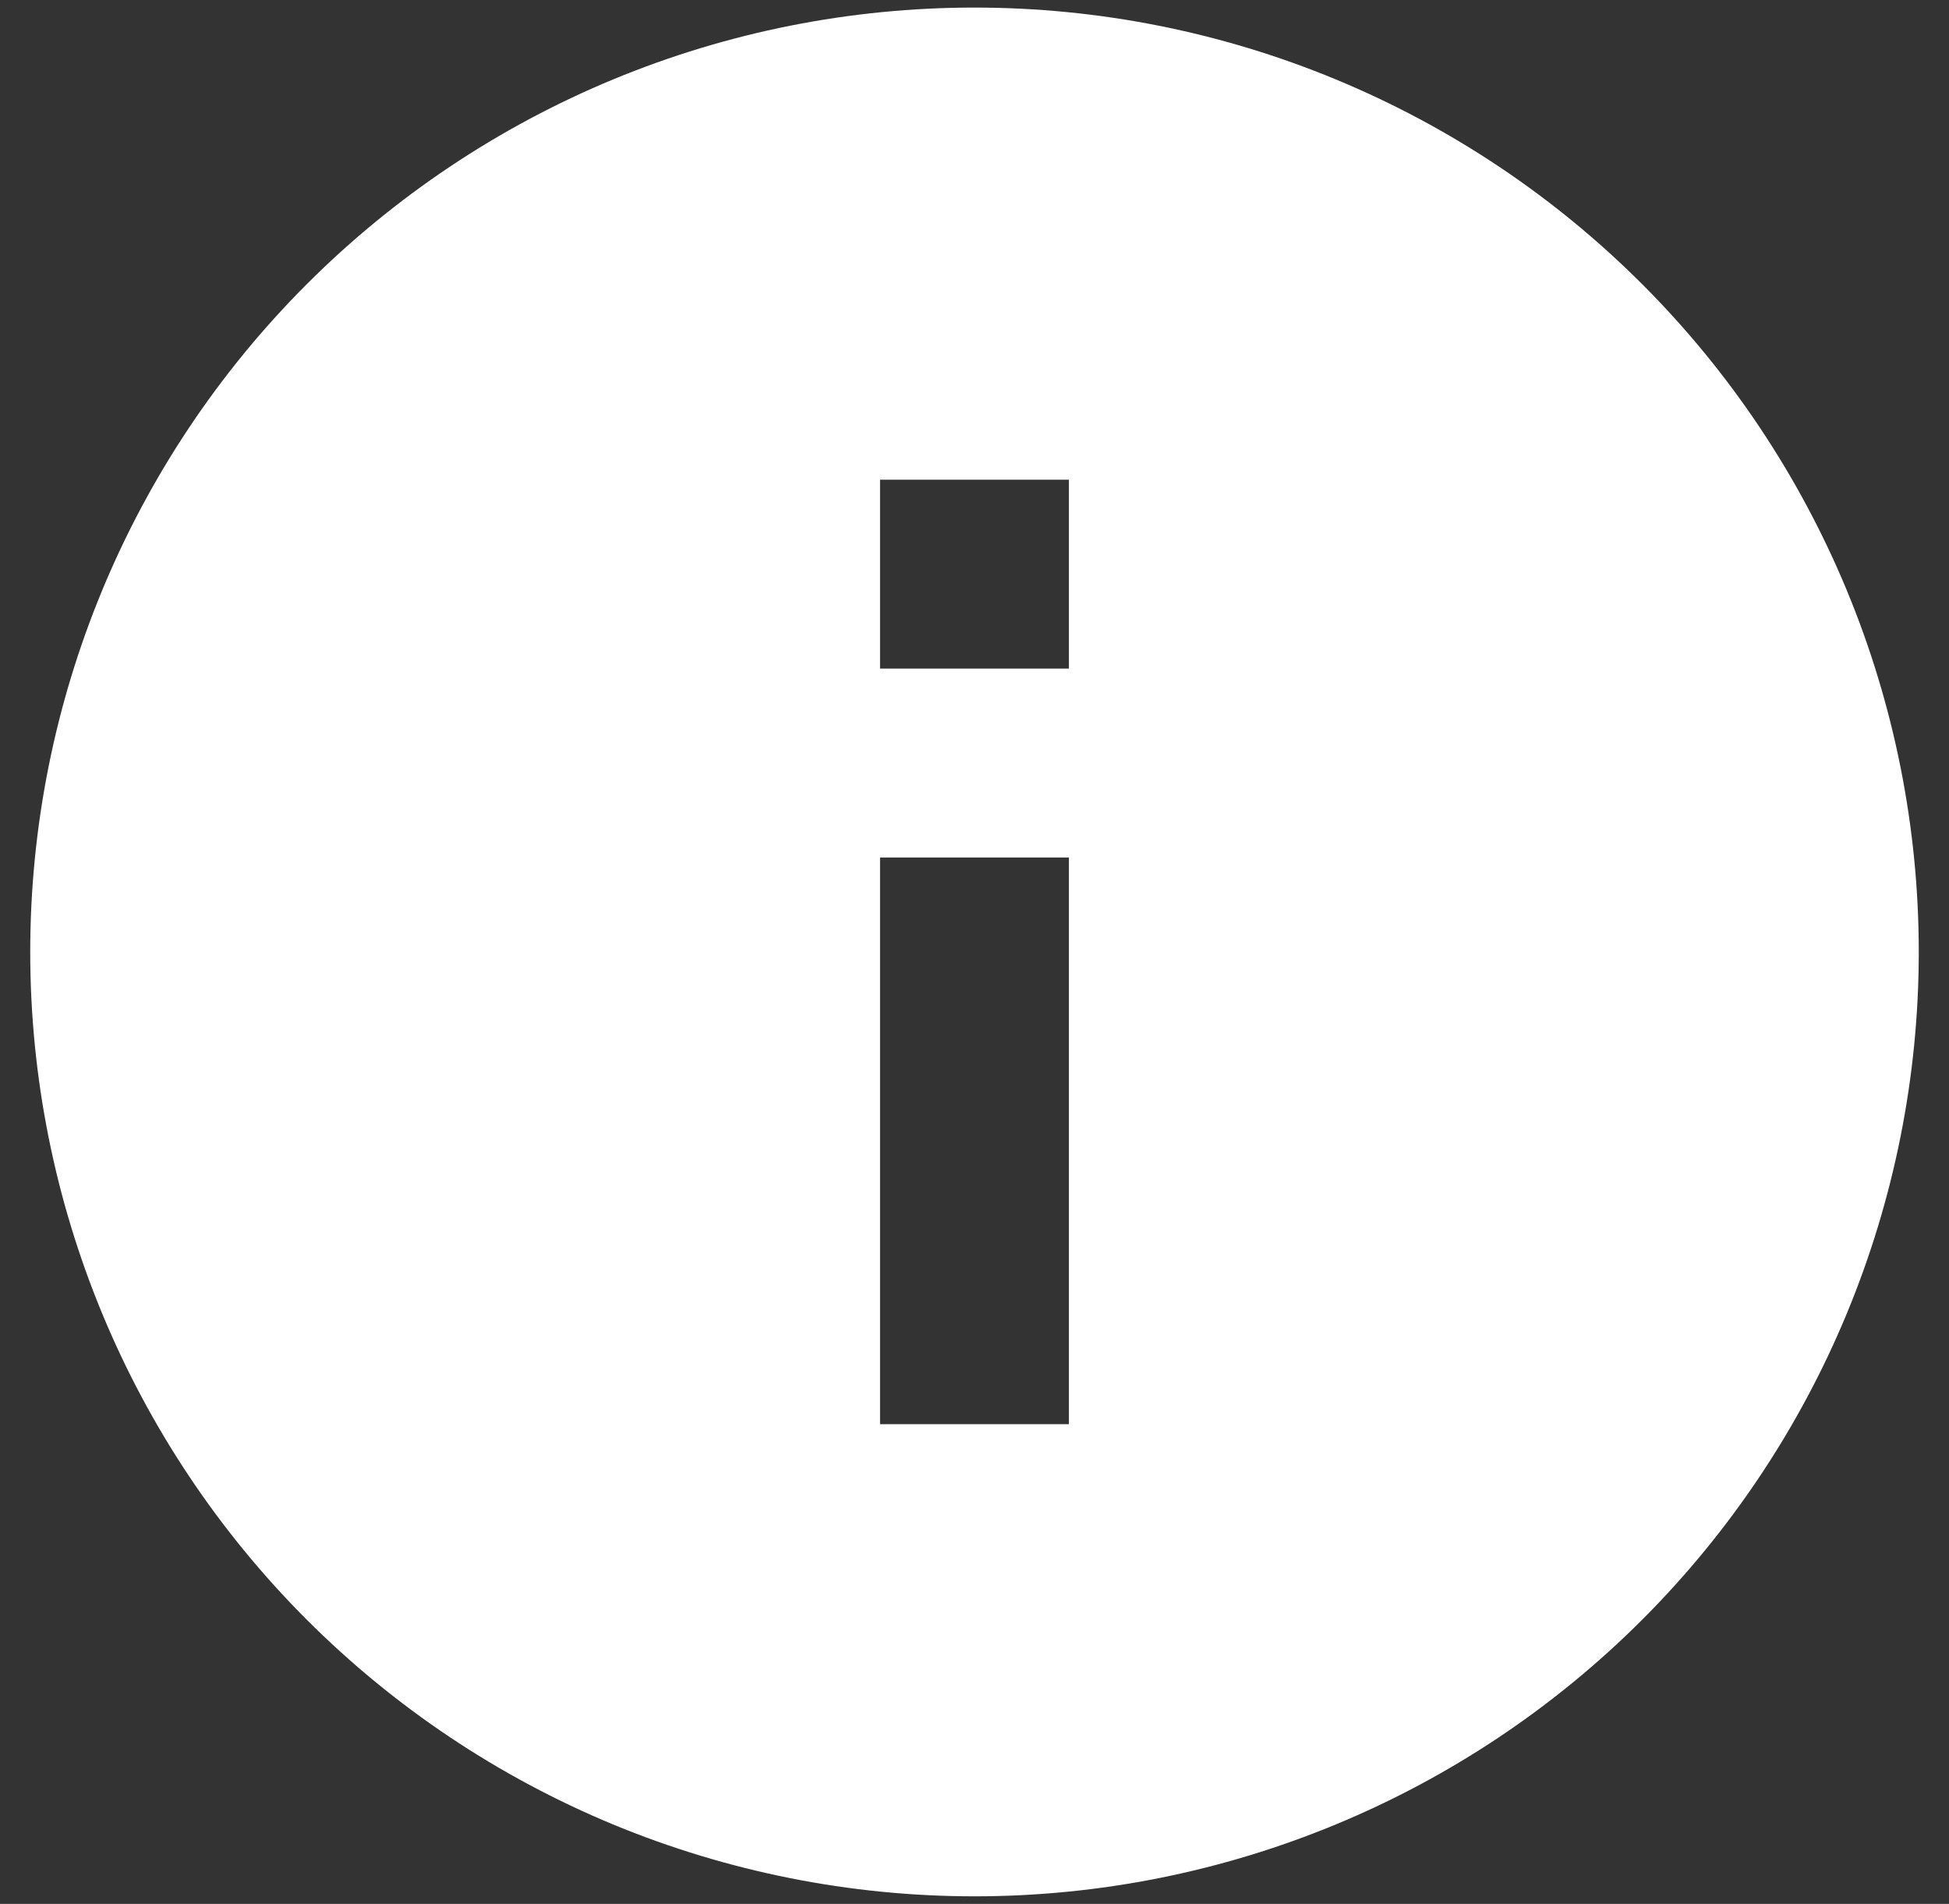 <svg width="43" height="42" viewBox="0 0 43 42" fill="none" xmlns="http://www.w3.org/2000/svg">
<rect x="0" y="0" width="43" height="42" fill="#333333" stroke="none"/>
<path d="M23.583 14.75H19.416V10.583H23.583V14.75ZM23.583 31.417H19.416V18.917H23.583V31.417ZM21.5 0.167C18.764 0.167 16.055 0.705 13.527 1.752C11 2.799 8.703 4.334 6.768 6.269C2.861 10.176 0.667 15.475 0.667 21C0.667 26.525 2.861 31.824 6.768 35.731C8.703 37.666 11 39.2 13.527 40.248C16.055 41.294 18.764 41.833 21.5 41.833C27.025 41.833 32.324 39.638 36.231 35.731C40.138 31.824 42.333 26.525 42.333 21C42.333 18.264 41.794 15.555 40.747 13.027C39.7 10.5 38.166 8.203 36.231 6.269C34.297 4.334 32 2.799 29.472 1.752C26.945 0.705 24.236 0.167 21.5 0.167Z" fill="white"/>
</svg>
